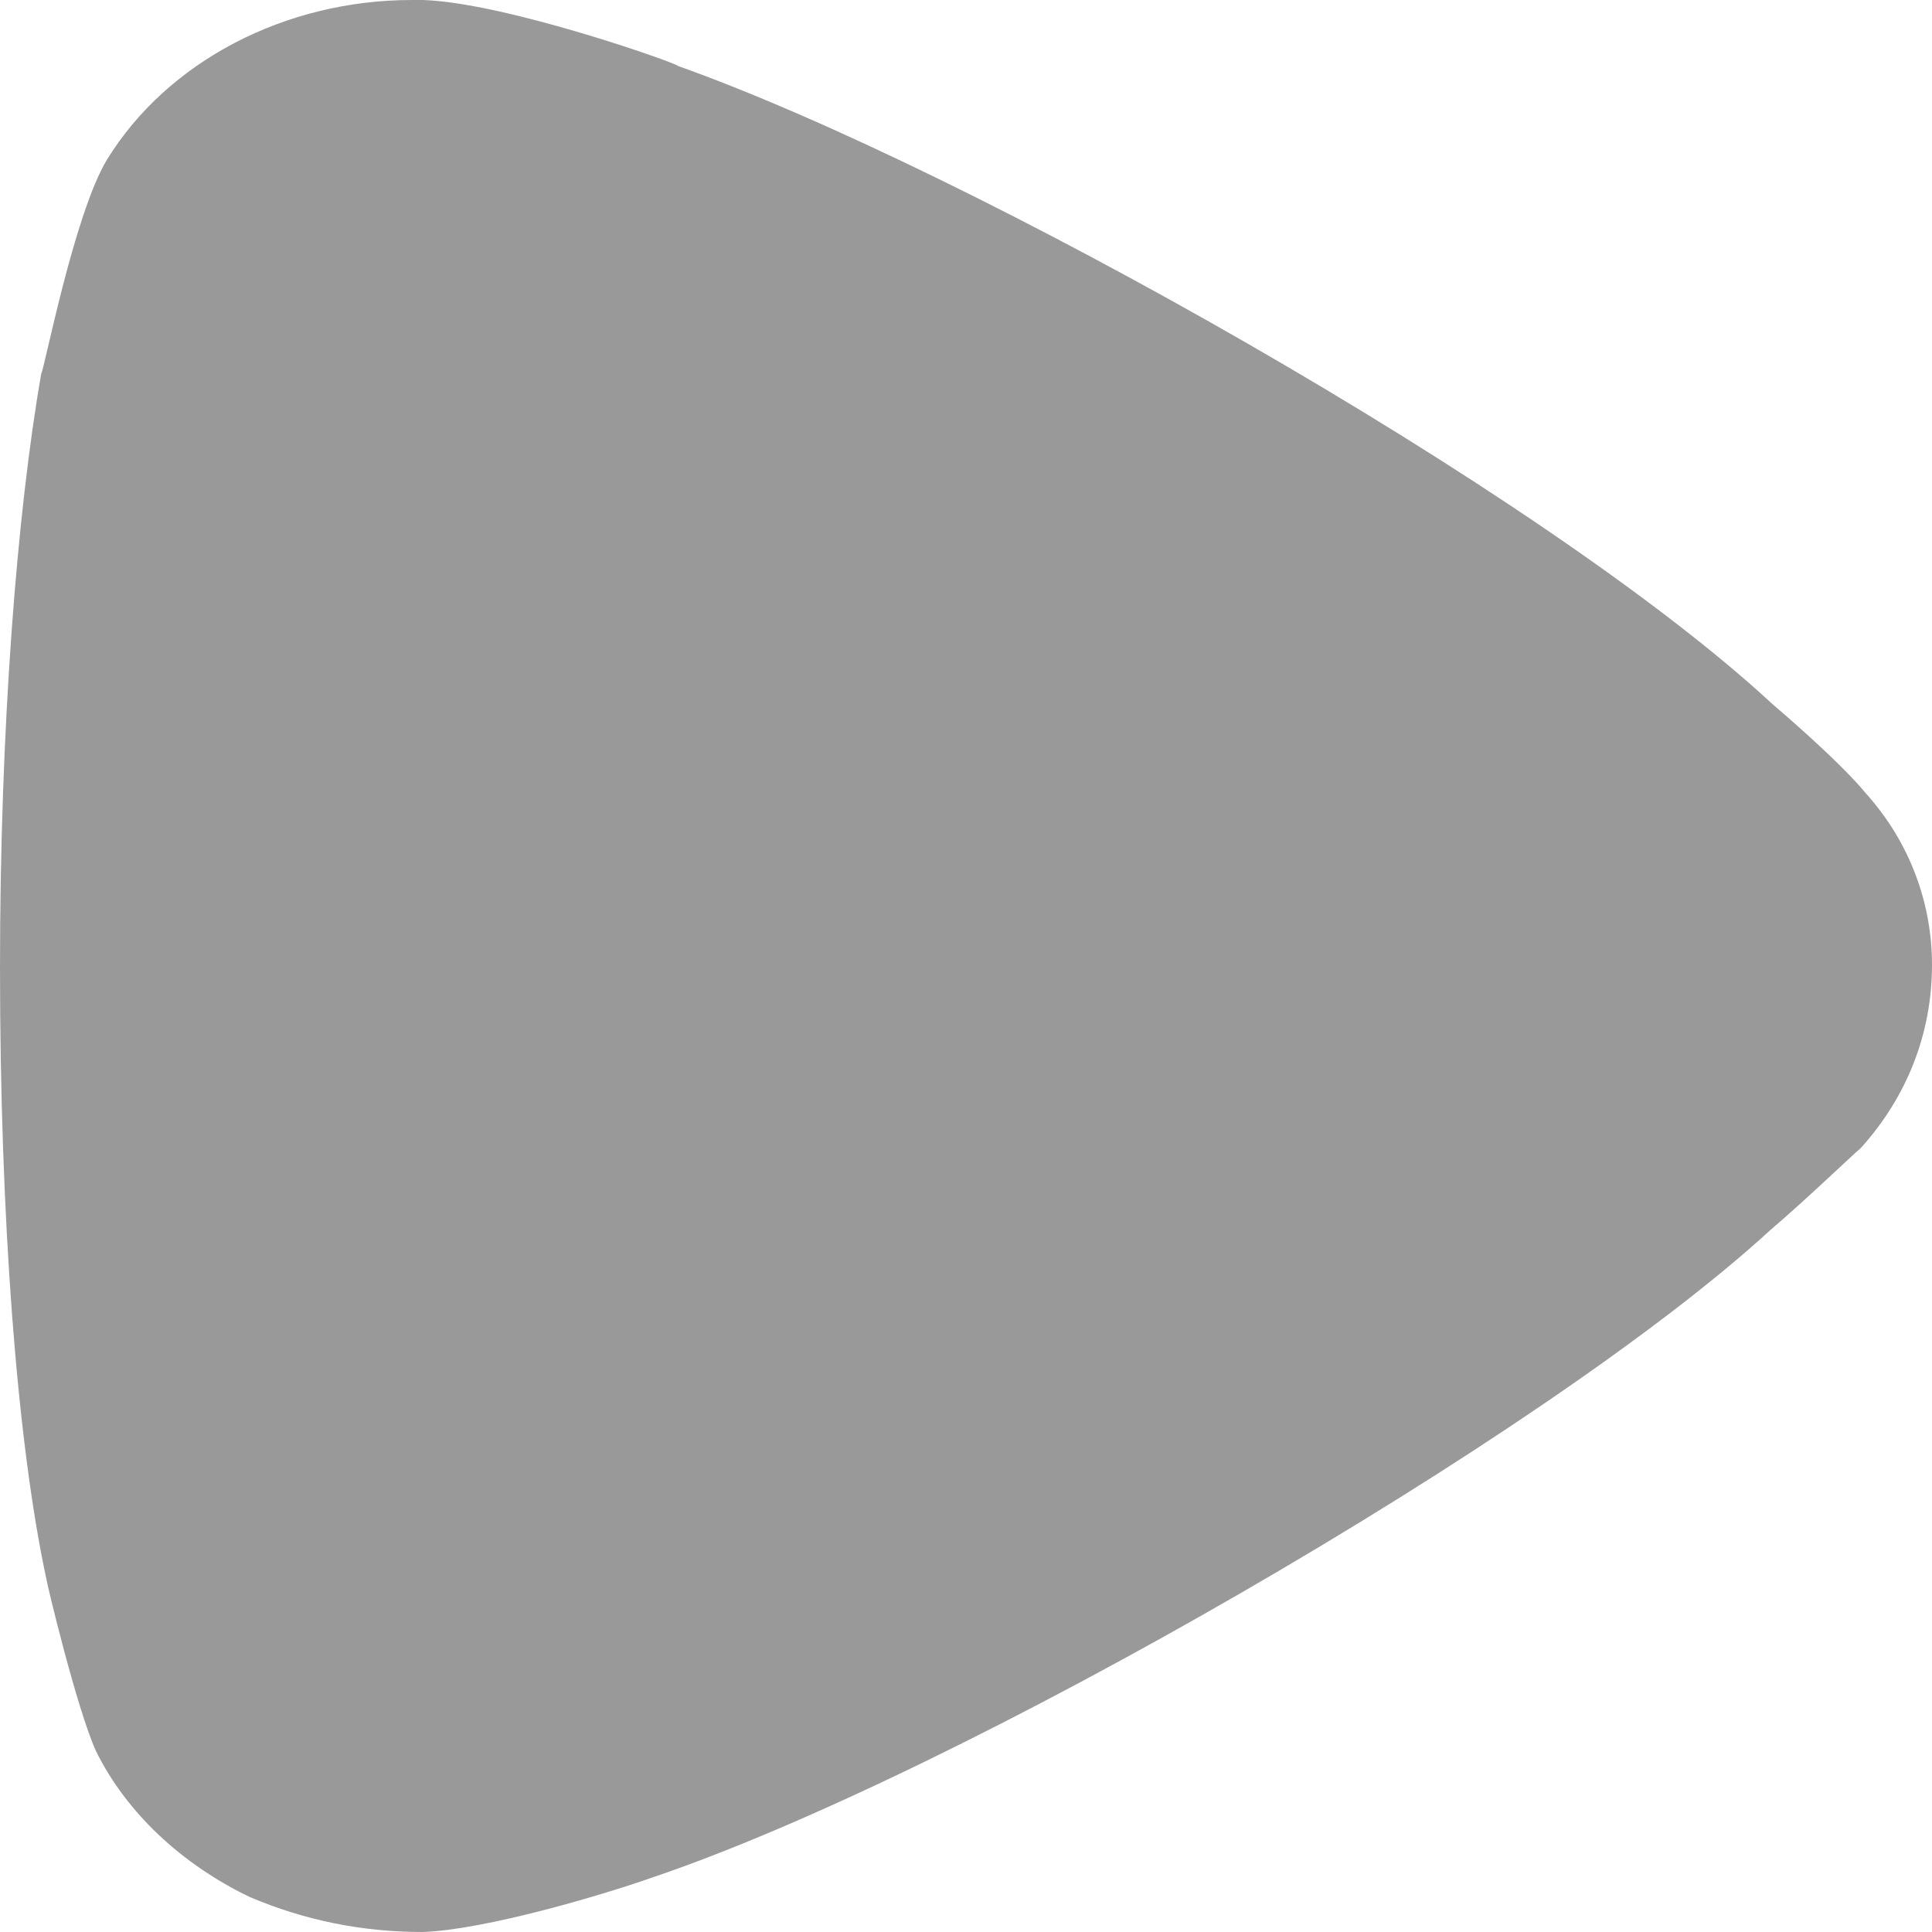 <svg width="12" height="12" viewBox="0 0 8 8" fill="none" xmlns="http://www.w3.org/2000/svg">
<path opacity="0.4" d="M7.705 4.754C7.659 4.793 7.489 4.958 7.33 5.094C6.398 5.949 3.966 7.349 2.693 7.777C2.5 7.845 2.011 7.991 1.75 8C1.5 8 1.262 7.952 1.034 7.855C0.751 7.719 0.523 7.505 0.398 7.252C0.318 7.077 0.193 6.552 0.193 6.543C0.069 5.969 1.29561e-07 5.036 1.74612e-07 4.005C2.17537e-07 3.023 0.069 2.129 0.171 1.546C0.182 1.537 0.307 0.885 0.443 0.661C0.694 0.253 1.182 5.16787e-08 1.705 7.45372e-08L1.75 7.6513e-08C2.091 0.01 2.807 0.263 2.807 0.273C4.011 0.701 6.387 2.032 7.341 2.917C7.341 2.917 7.61 3.144 7.727 3.286C7.91 3.49 8 3.743 8 3.995C8 4.277 7.898 4.54 7.705 4.754Z" 
    fill="black"/>
</svg>
